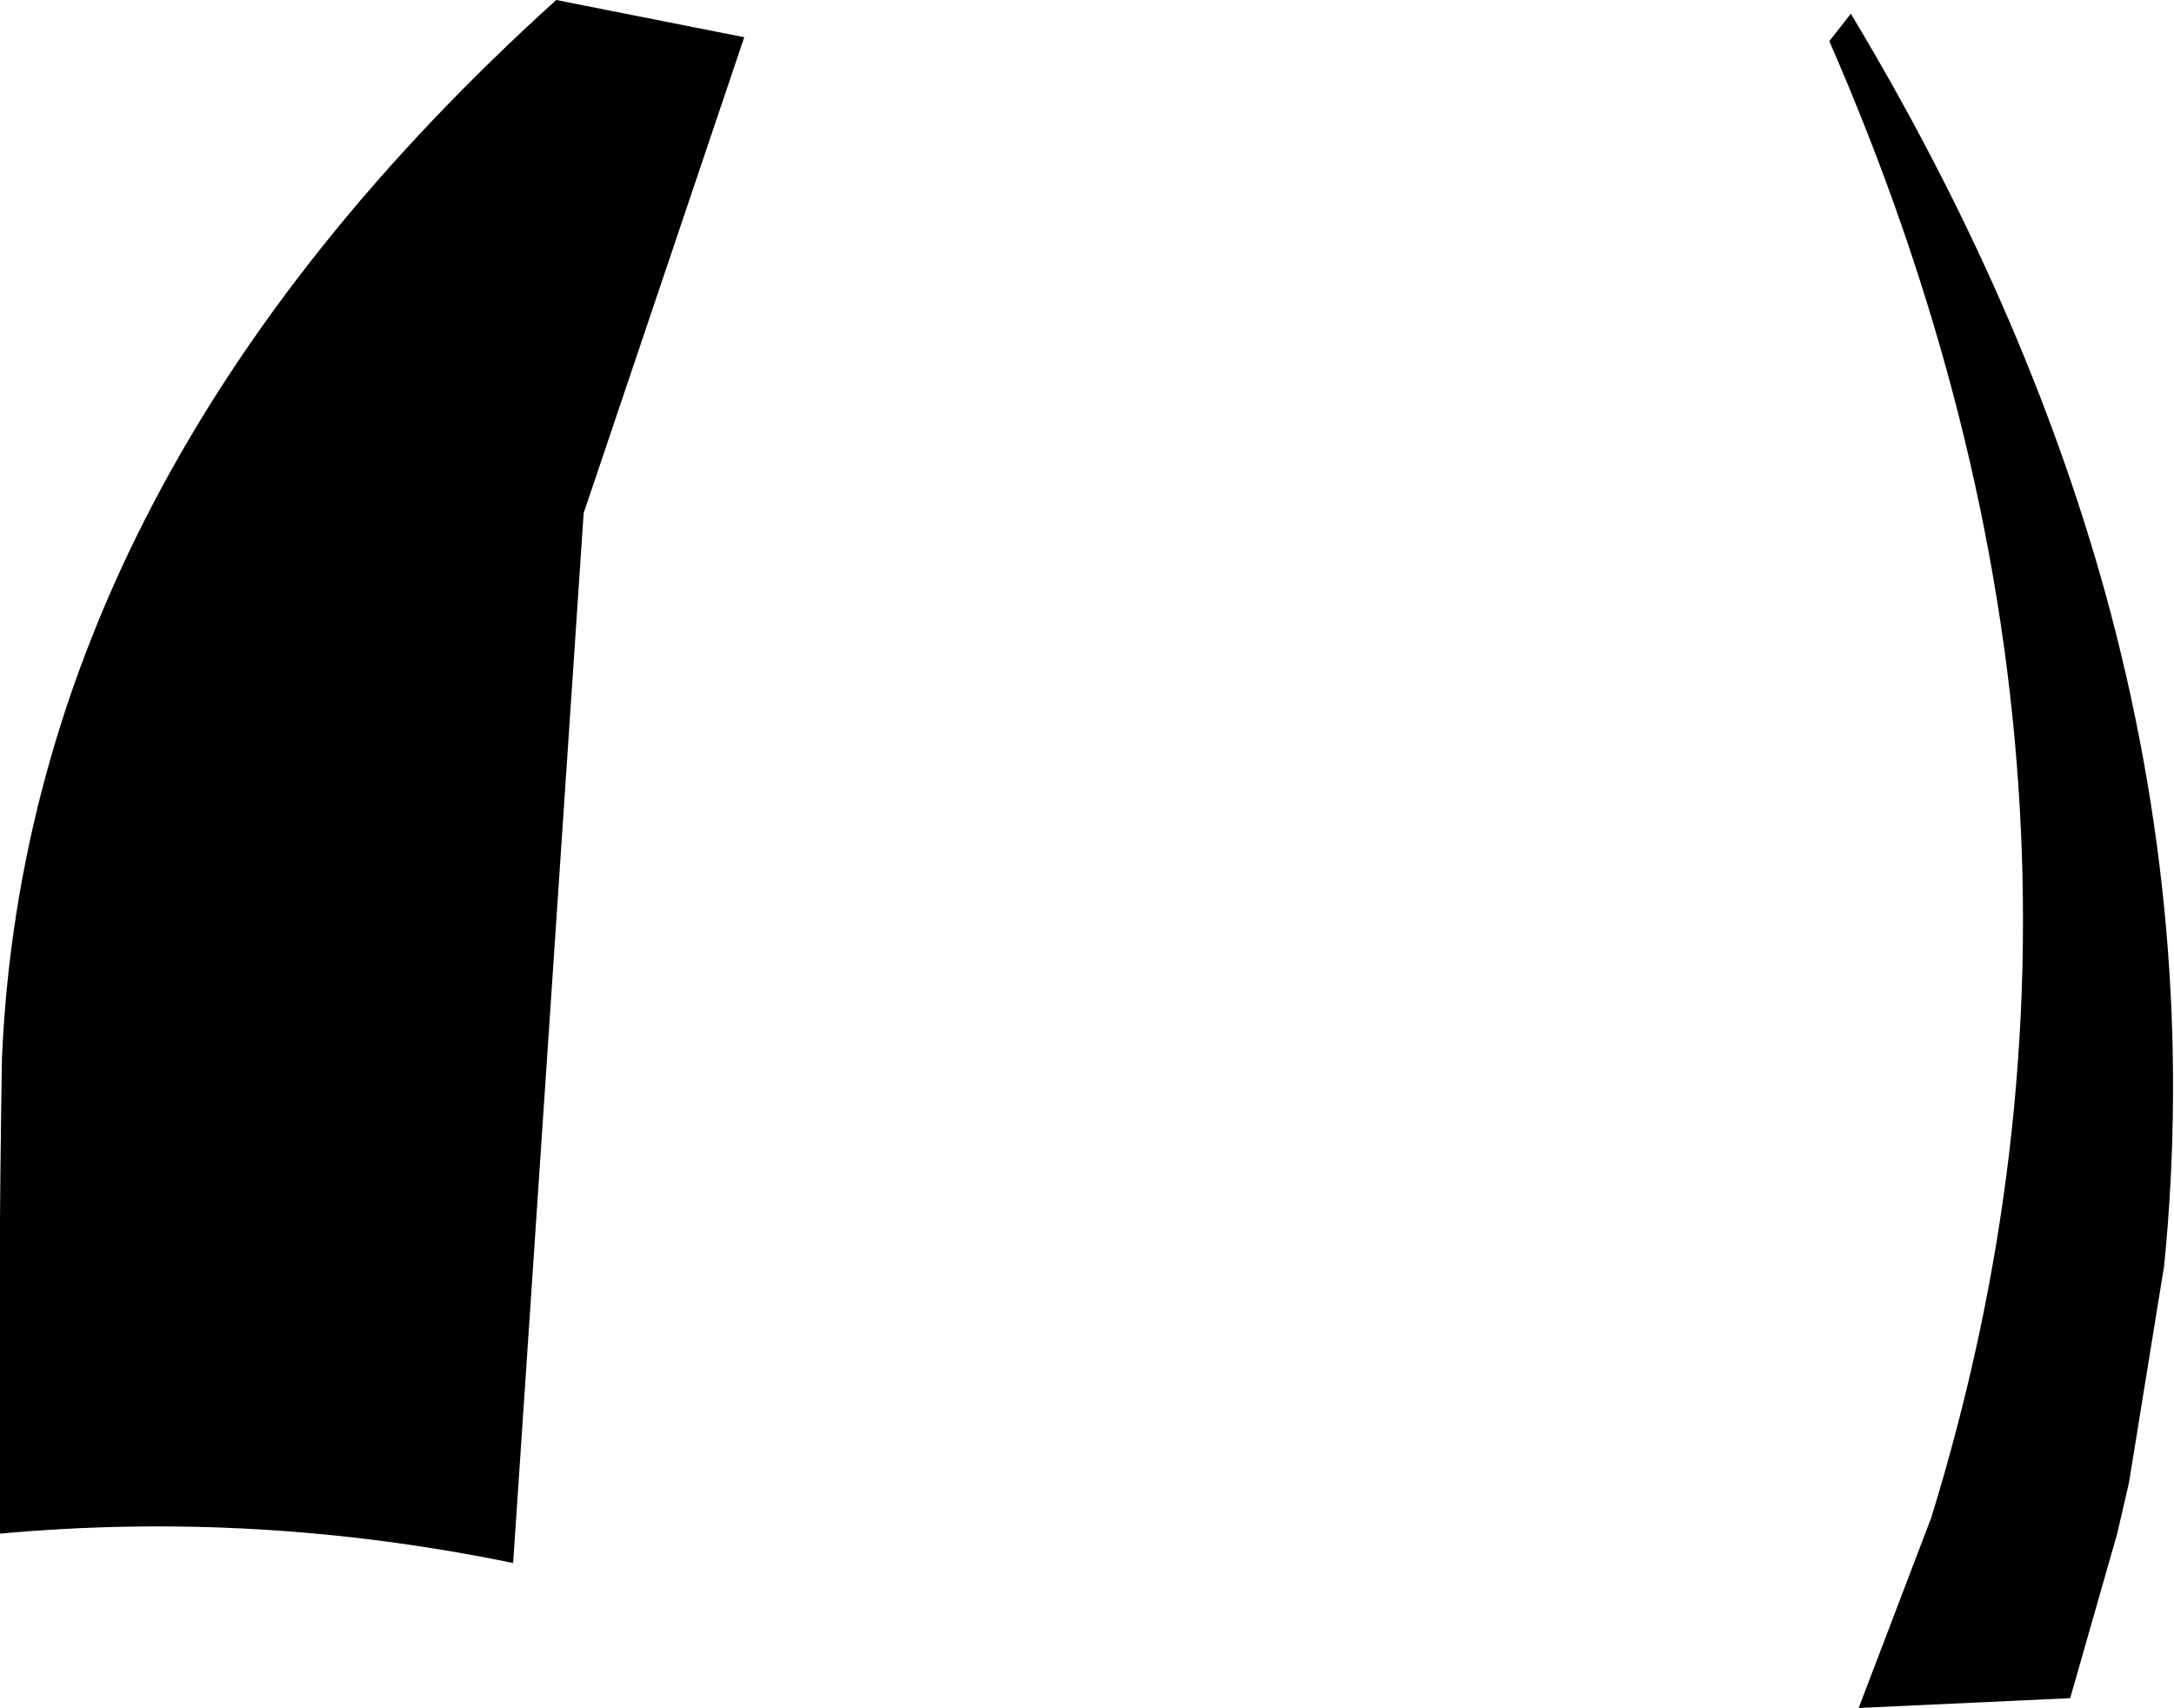 <?xml version="1.0" encoding="UTF-8" standalone="no"?>
<svg xmlns:xlink="http://www.w3.org/1999/xlink" height="43.6px" width="55.5px" xmlns="http://www.w3.org/2000/svg">
  <g transform="matrix(1.0, 0.0, 0.0, 1.0, -192.15, -212.0)">
    <path d="M247.4 244.3 L246.5 249.85 246.2 251.15 245.0 255.35 239.6 255.6 241.45 250.75 Q247.2 232.15 238.85 213.05 L239.4 212.35 Q243.85 219.75 245.9 227.15 248.25 235.7 247.4 244.3 M206.35 212.0 L211.15 212.95 207.05 225.1 205.25 251.9 Q198.7 250.55 192.15 251.15 192.1 245.05 192.2 239.0 192.85 224.2 206.35 212.0" fill="#000000" fill-rule="evenodd" stroke="none"/>
  </g>
</svg>
